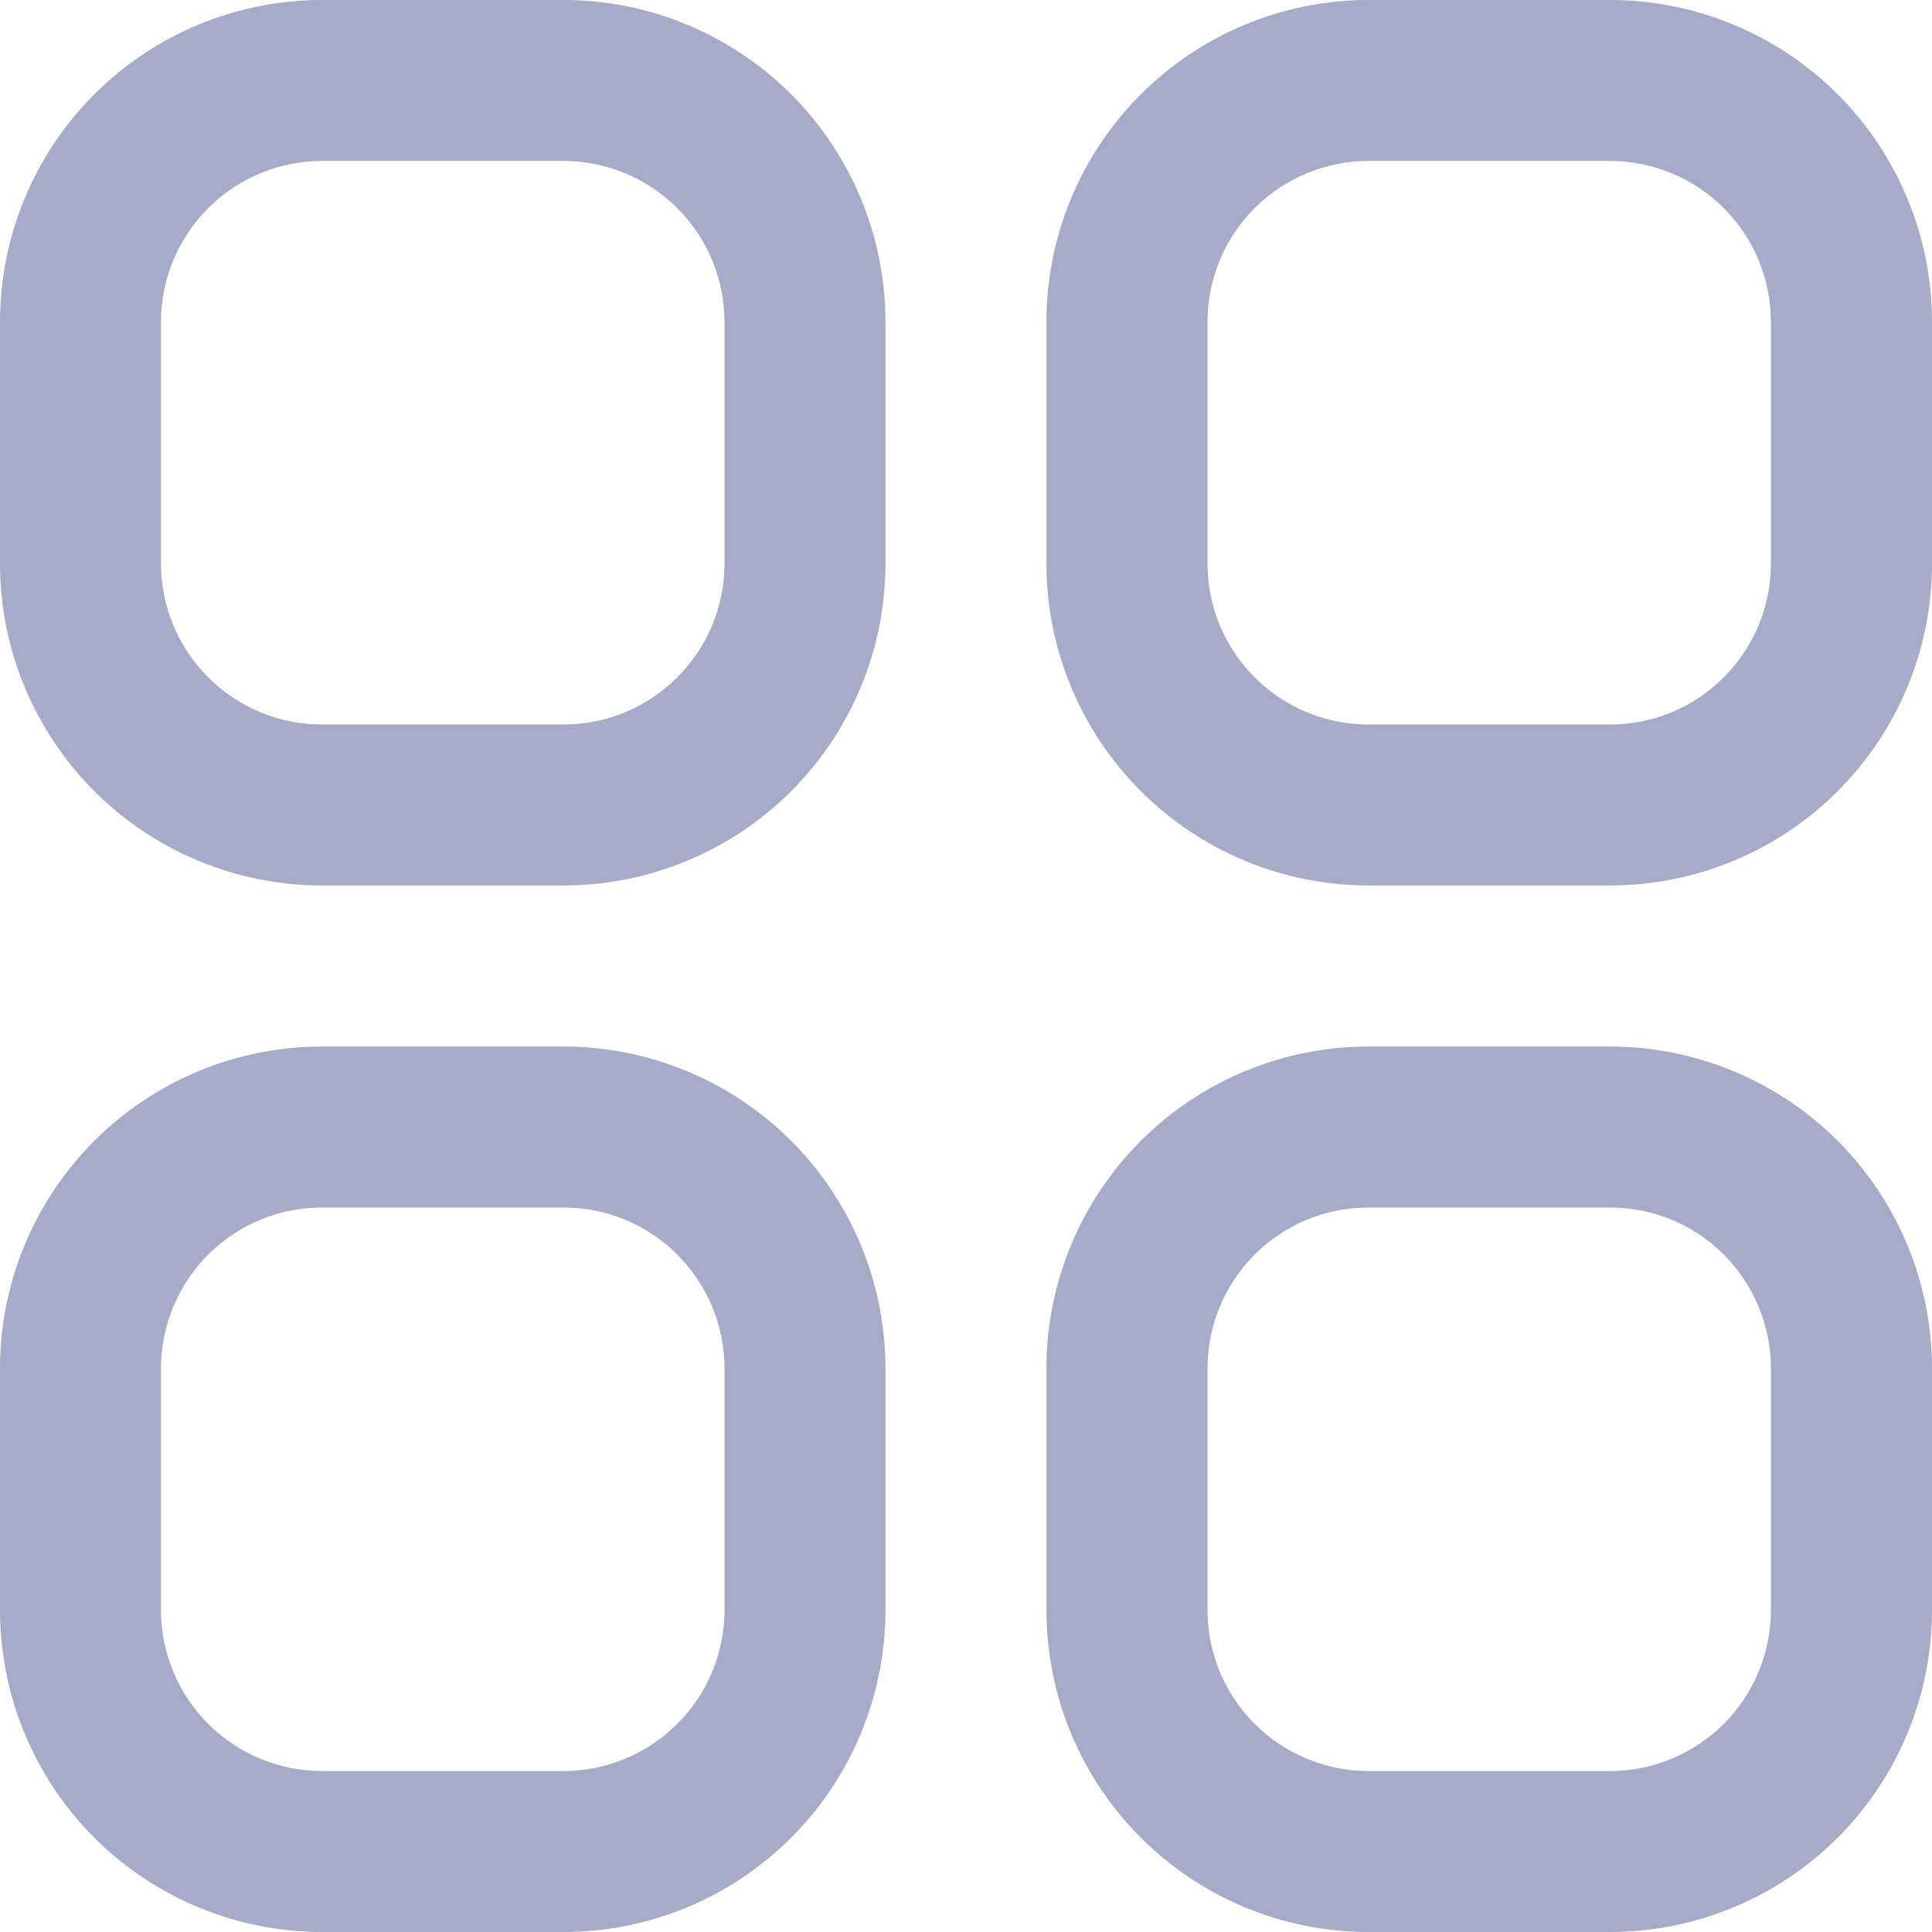 <svg width="16" height="16" viewBox="0 0 16 16" fill="none" xmlns="http://www.w3.org/2000/svg">
<g clip-path="url(#clip0_4353_33740)">
<path d="M4.667 0H2.667C1.959 0 1.281 0.281 0.781 0.781C0.281 1.281 0 1.959 0 2.667L0 4.667C0 5.374 0.281 6.052 0.781 6.552C1.281 7.052 1.959 7.333 2.667 7.333H4.667C5.374 7.333 6.052 7.052 6.552 6.552C7.052 6.052 7.333 5.374 7.333 4.667V2.667C7.333 1.959 7.052 1.281 6.552 0.781C6.052 0.281 5.374 0 4.667 0V0ZM6 4.667C6 5.02 5.86 5.359 5.609 5.609C5.359 5.86 5.02 6 4.667 6H2.667C2.313 6 1.974 5.86 1.724 5.609C1.474 5.359 1.333 5.02 1.333 4.667V2.667C1.333 2.313 1.474 1.974 1.724 1.724C1.974 1.474 2.313 1.333 2.667 1.333H4.667C5.02 1.333 5.359 1.474 5.609 1.724C5.86 1.974 6 2.313 6 2.667V4.667Z" fill="#A6ABC8"/>
<path d="M13.333 0H11.333C10.626 0 9.948 0.281 9.448 0.781C8.947 1.281 8.666 1.959 8.666 2.667V4.667C8.666 5.374 8.947 6.052 9.448 6.552C9.948 7.052 10.626 7.333 11.333 7.333H13.333C14.04 7.333 14.719 7.052 15.219 6.552C15.719 6.052 16 5.374 16 4.667V2.667C16 1.959 15.719 1.281 15.219 0.781C14.719 0.281 14.04 0 13.333 0V0ZM14.666 4.667C14.666 5.02 14.526 5.359 14.276 5.609C14.026 5.86 13.687 6 13.333 6H11.333C10.979 6 10.64 5.86 10.39 5.609C10.14 5.359 10 5.02 10 4.667V2.667C10 2.313 10.14 1.974 10.39 1.724C10.64 1.474 10.979 1.333 11.333 1.333H13.333C13.687 1.333 14.026 1.474 14.276 1.724C14.526 1.974 14.666 2.313 14.666 2.667V4.667Z" fill="#A6ABC8"/>
<path d="M4.667 8.667H2.667C1.959 8.667 1.281 8.948 0.781 9.448C0.281 9.948 0 10.626 0 11.333L0 13.333C0 14.041 0.281 14.719 0.781 15.219C1.281 15.719 1.959 16 2.667 16H4.667C5.374 16 6.052 15.719 6.552 15.219C7.052 14.719 7.333 14.041 7.333 13.333V11.333C7.333 10.626 7.052 9.948 6.552 9.448C6.052 8.948 5.374 8.667 4.667 8.667V8.667ZM6 13.333C6 13.687 5.86 14.026 5.609 14.276C5.359 14.526 5.02 14.667 4.667 14.667H2.667C2.313 14.667 1.974 14.526 1.724 14.276C1.474 14.026 1.333 13.687 1.333 13.333V11.333C1.333 10.98 1.474 10.641 1.724 10.39C1.974 10.14 2.313 10 2.667 10H4.667C5.02 10 5.359 10.14 5.609 10.39C5.86 10.641 6 10.98 6 11.333V13.333Z" fill="#A6ABC8"/>
<path d="M13.333 8.667H11.333C10.626 8.667 9.948 8.948 9.448 9.448C8.947 9.948 8.666 10.626 8.666 11.333V13.333C8.666 14.041 8.947 14.719 9.448 15.219C9.948 15.719 10.626 16 11.333 16H13.333C14.04 16 14.719 15.719 15.219 15.219C15.719 14.719 16 14.041 16 13.333V11.333C16 10.626 15.719 9.948 15.219 9.448C14.719 8.948 14.04 8.667 13.333 8.667V8.667ZM14.666 13.333C14.666 13.687 14.526 14.026 14.276 14.276C14.026 14.526 13.687 14.667 13.333 14.667H11.333C10.979 14.667 10.64 14.526 10.39 14.276C10.14 14.026 10 13.687 10 13.333V11.333C10 10.98 10.14 10.641 10.39 10.39C10.64 10.14 10.979 10 11.333 10H13.333C13.687 10 14.026 10.14 14.276 10.39C14.526 10.641 14.666 10.98 14.666 11.333V13.333Z" fill="#A6ABC8"/>
</g>
<defs>
<clipPath id="clip0_4353_33740">
<rect width="16" height="16" fill="white"/>
</clipPath>
</defs>
</svg>

